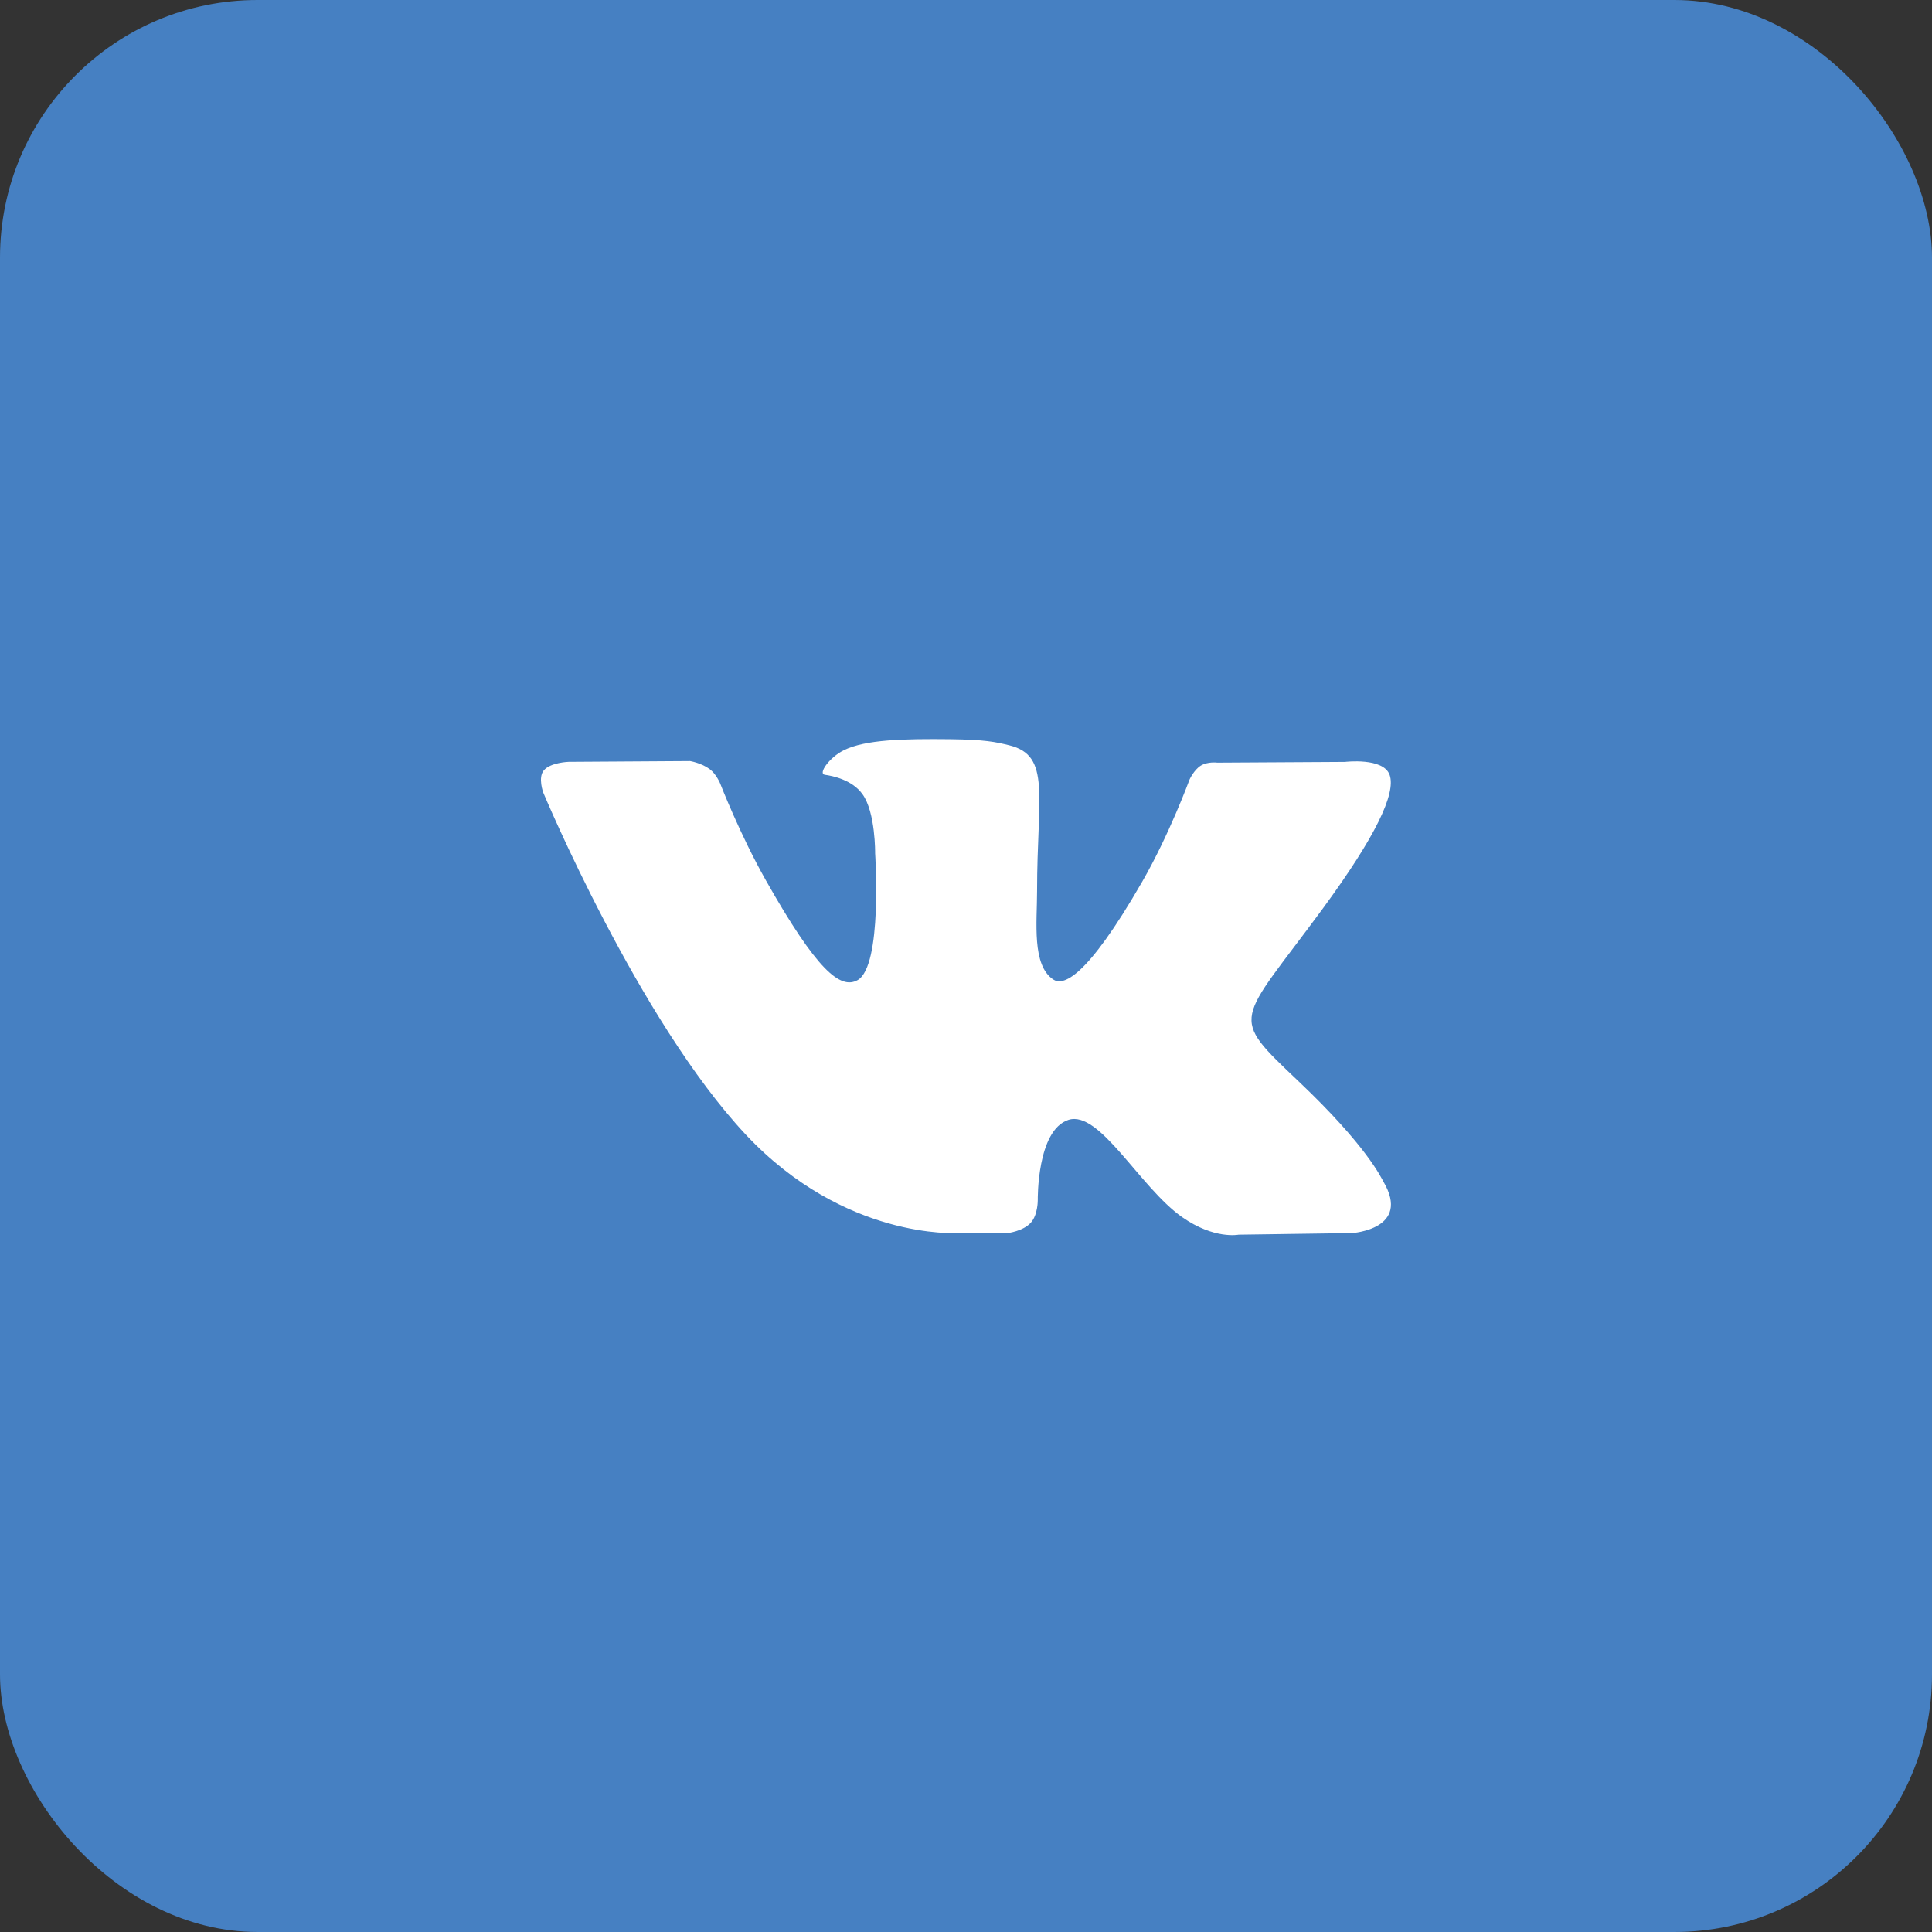 <svg width="60" height="60" fill="none" xmlns="http://www.w3.org/2000/svg"><rect width="100%" height="100%" fill="#333333" stroke="none"/><rect width="60" height="60" rx="8" fill="#4680C2"/><g clip-path="url(#clip0_45_2953)"><path d="M29.716 38.294h1.577s.477-.054.72-.322c.224-.247.216-.71.216-.71s-.032-2.164.952-2.483c.968-.314 2.213 2.092 3.53 3.019.998.7 1.755.546 1.755.546l3.526-.05s1.845-.117.97-1.6c-.07-.121-.51-1.097-2.622-3.102-2.21-2.099-1.914-1.758.75-5.388 1.621-2.21 2.27-3.56 2.067-4.137-.193-.55-1.386-.405-1.386-.405l-3.967.023s-.294-.04-.513.093c-.213.132-.35.435-.35.435s-.628 1.711-1.467 3.166c-1.767 3.07-2.475 3.232-2.763 3.041-.672-.444-.504-1.785-.504-2.737 0-2.975.44-4.215-.86-4.536-.432-.106-.748-.177-1.852-.19-1.416-.014-2.616.006-3.294.345-.452.226-.8.73-.587.76.262.035.856.163 1.171.602.408.565.393 1.838.393 1.838s.235 3.501-.546 3.937c-.536.298-1.27-.31-2.846-3.097-.807-1.426-1.418-3.004-1.418-3.004s-.117-.293-.326-.45c-.254-.191-.61-.252-.61-.252l-3.773.024s-.566.017-.773.268c-.185.225-.015.687-.015.687s2.953 7.066 6.296 10.628c3.067 3.265 6.549 3.05 6.549 3.05z" fill="#fff"/></g><defs><clipPath id="clip0_45_2953"><path fill="#fff" transform="translate(16.8 18)" d="M0 0h26.4v24H0z"/></clipPath></defs></svg>